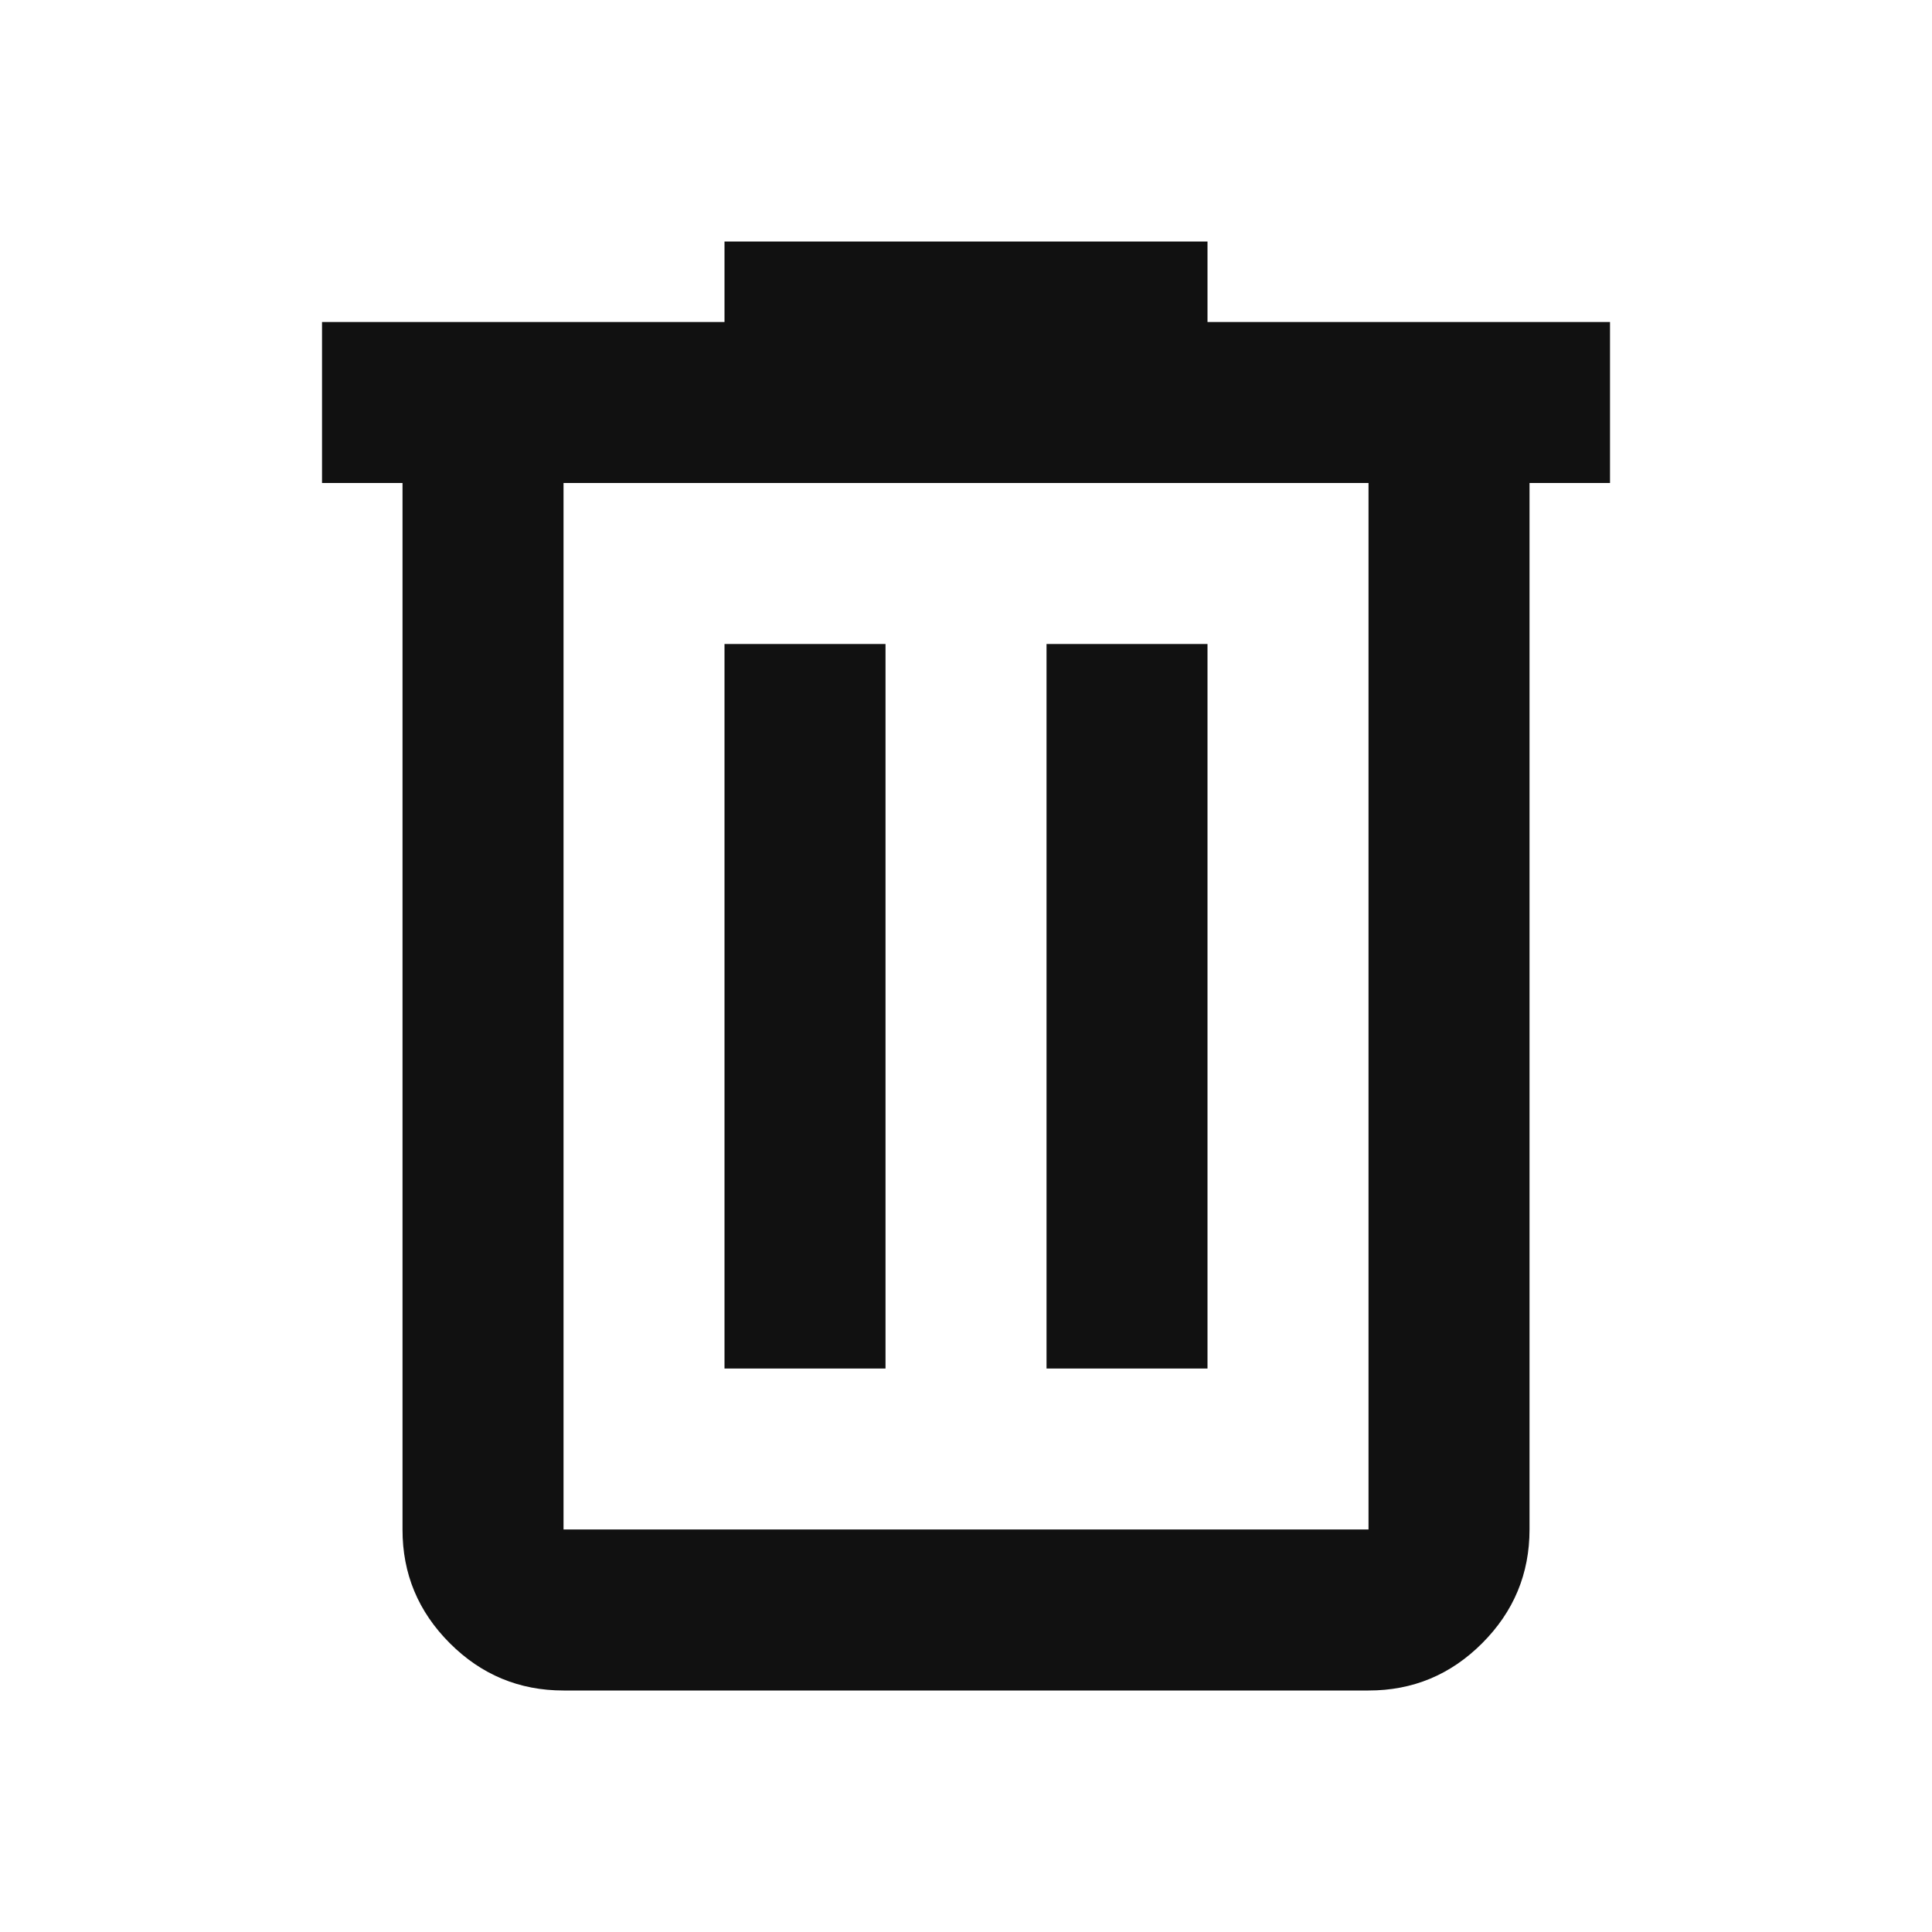 <svg width="50" height="50" viewBox="0 0 50 50" fill="none" xmlns="http://www.w3.org/2000/svg">
<path d="M14.584 43.75C13.438 43.75 12.456 43.342 11.64 42.525C10.823 41.708 10.415 40.728 10.417 39.583V12.5H8.334V8.333H18.75V6.25H31.25V8.333H41.667V12.5H39.584V39.583C39.584 40.729 39.175 41.71 38.358 42.527C37.542 43.344 36.561 43.751 35.417 43.75H14.584ZM35.417 12.5H14.584V39.583H35.417V12.5ZM18.75 35.417H22.917V16.667H18.75V35.417ZM27.084 35.417H31.25V16.667H27.084V35.417Z" fill="#111111"/>
</svg>

